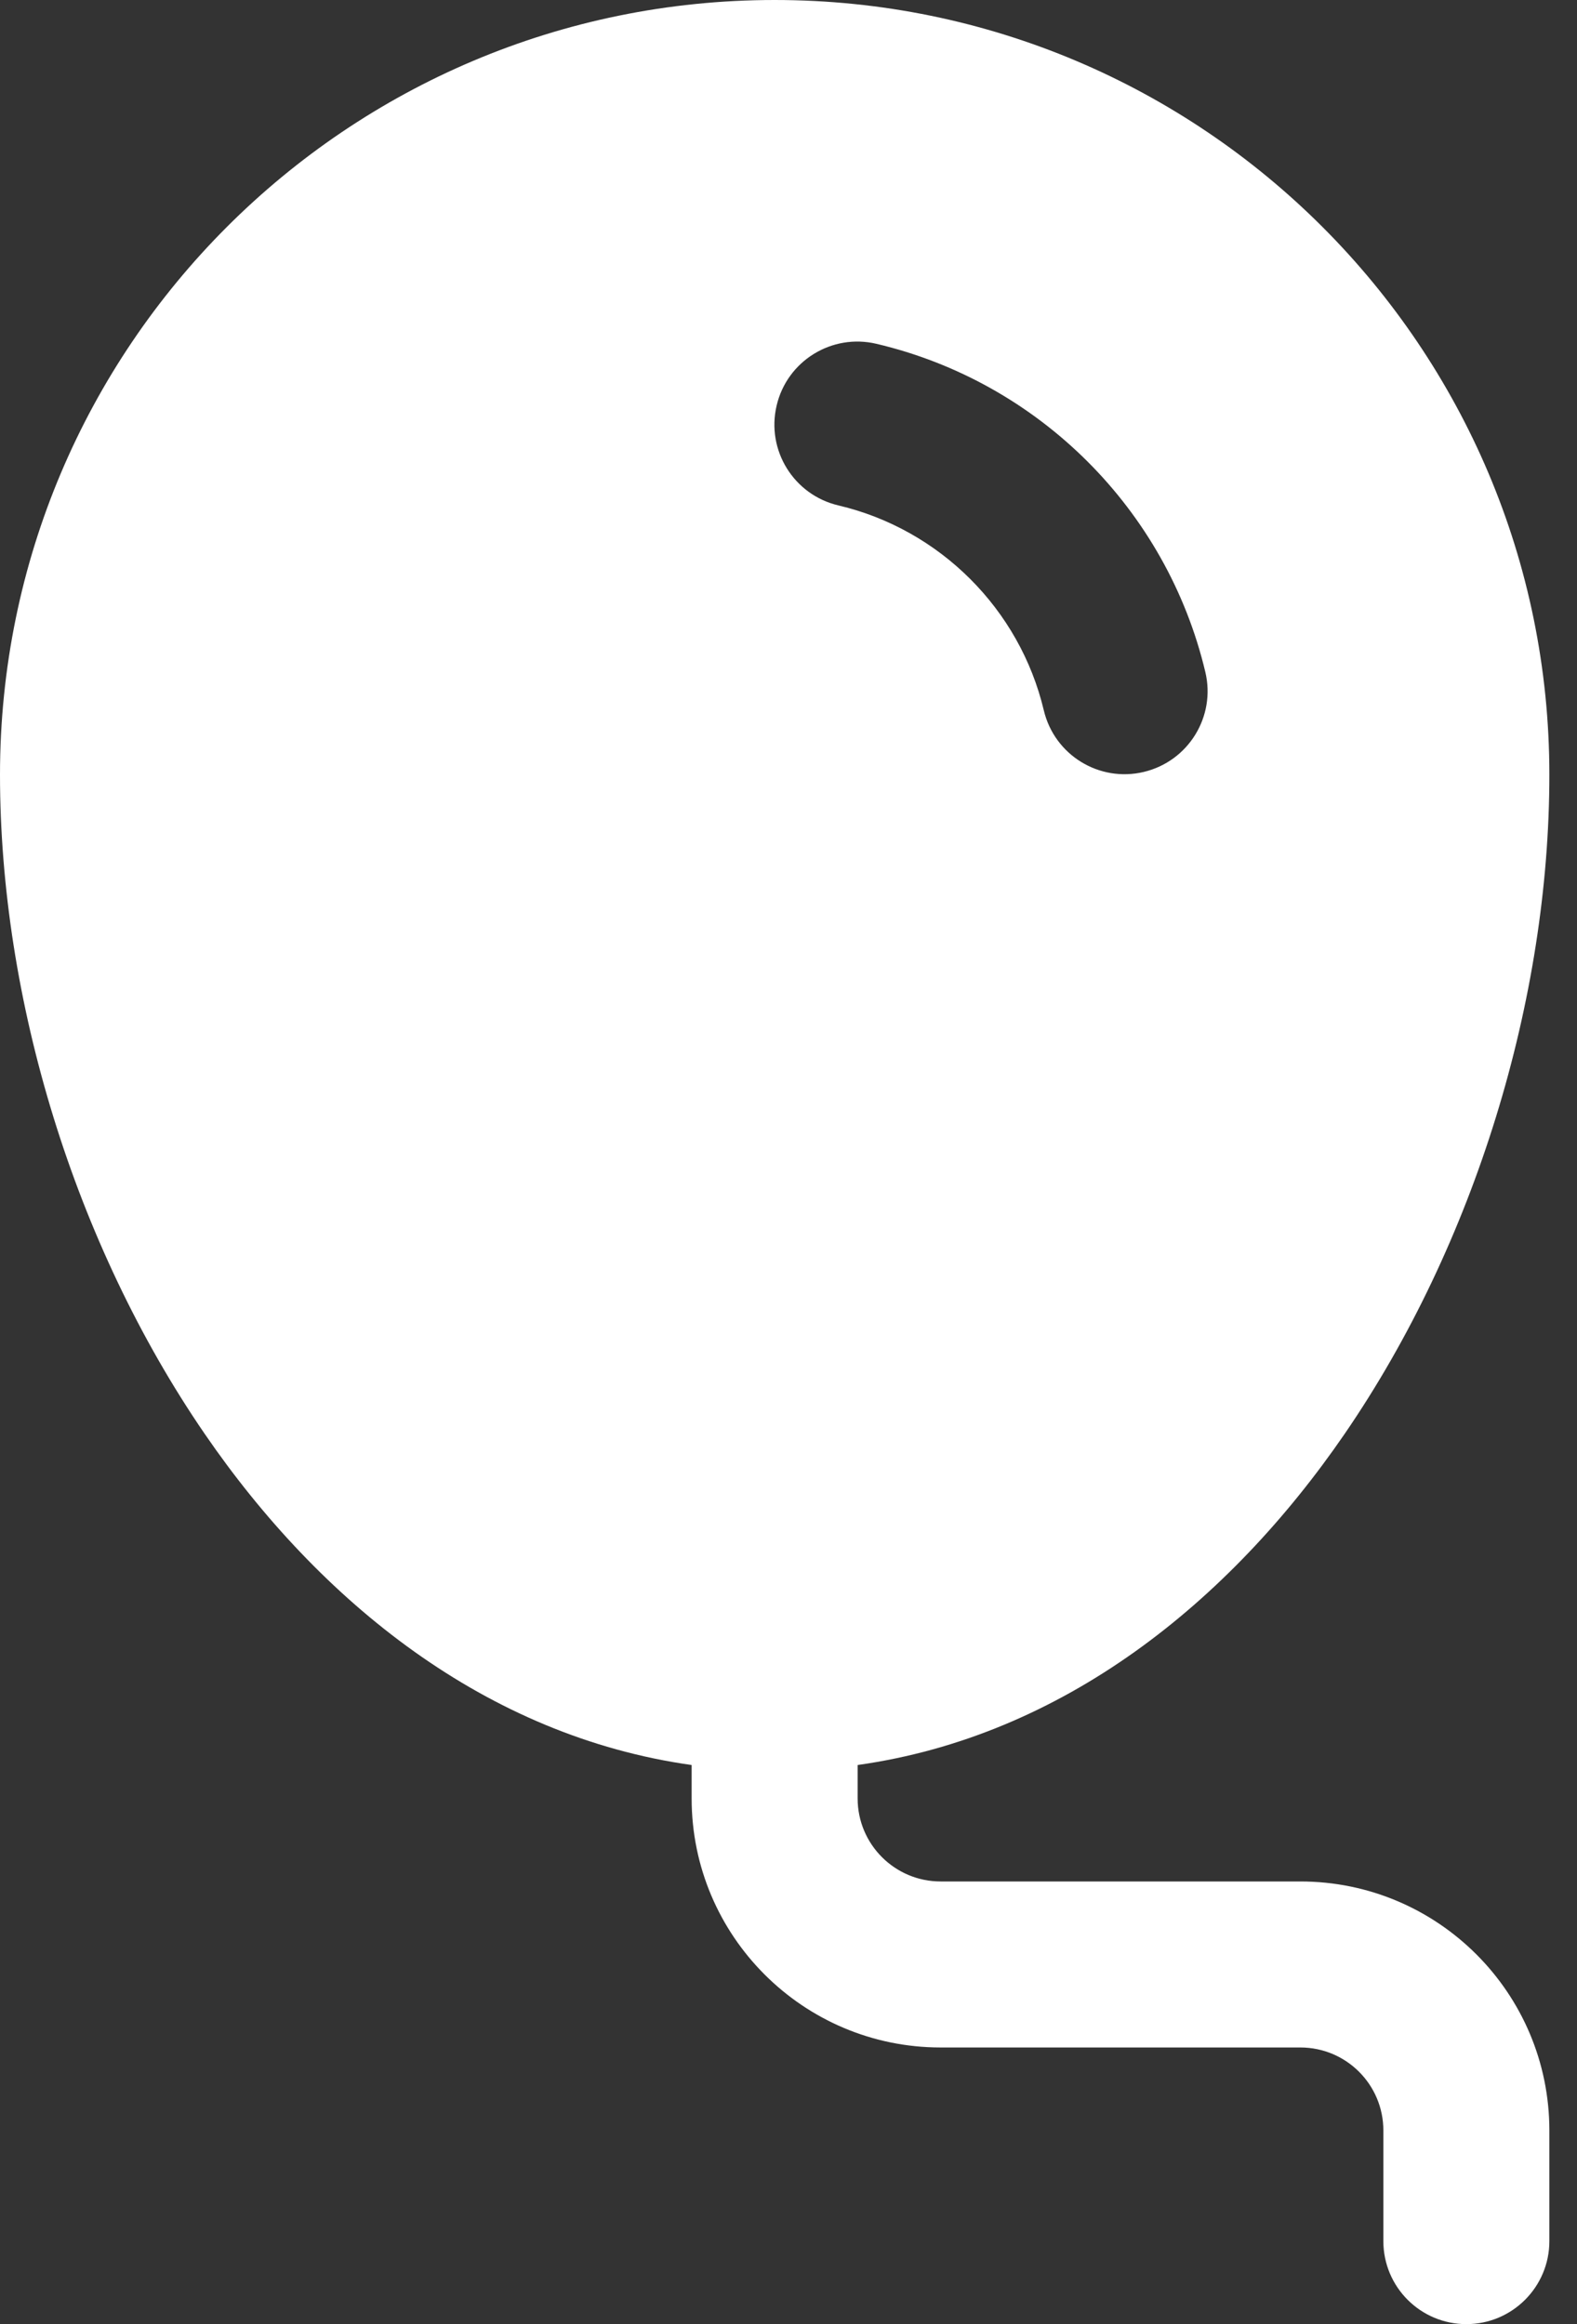 <svg width="19" height="28" viewBox="0 0 19 28" fill="none" xmlns="http://www.w3.org/2000/svg">
<rect x="0" y="0" width="19" height="28" fill="#333333" stroke="none"/>
<path d="M0 9.333C0 4.179 4.179 0 9.333 0C14.488 0 18.667 4.179 18.667 9.333C18.667 12.033 17.774 14.981 16.201 17.274C14.81 19.301 12.809 20.916 10.333 21.264V21.667C10.333 22.219 10.781 22.667 11.333 22.667H15.667C17.323 22.667 18.667 24.01 18.667 25.667V27C18.667 27.552 18.219 28 17.667 28C17.114 28 16.667 27.552 16.667 27V25.667C16.667 25.114 16.219 24.667 15.667 24.667H11.333C9.677 24.667 8.333 23.323 8.333 21.667V21.264C5.857 20.916 3.857 19.301 2.466 17.274C0.893 14.981 0 12.033 0 9.333ZM10.559 4.142C10.022 4.015 9.483 4.348 9.357 4.886C9.23 5.424 9.563 5.962 10.101 6.089C11.322 6.376 12.286 7.338 12.576 8.558C12.704 9.096 13.243 9.428 13.78 9.3C14.318 9.172 14.65 8.633 14.522 8.096C14.057 6.139 12.517 4.603 10.559 4.142Z" fill="white"/>
</svg>
